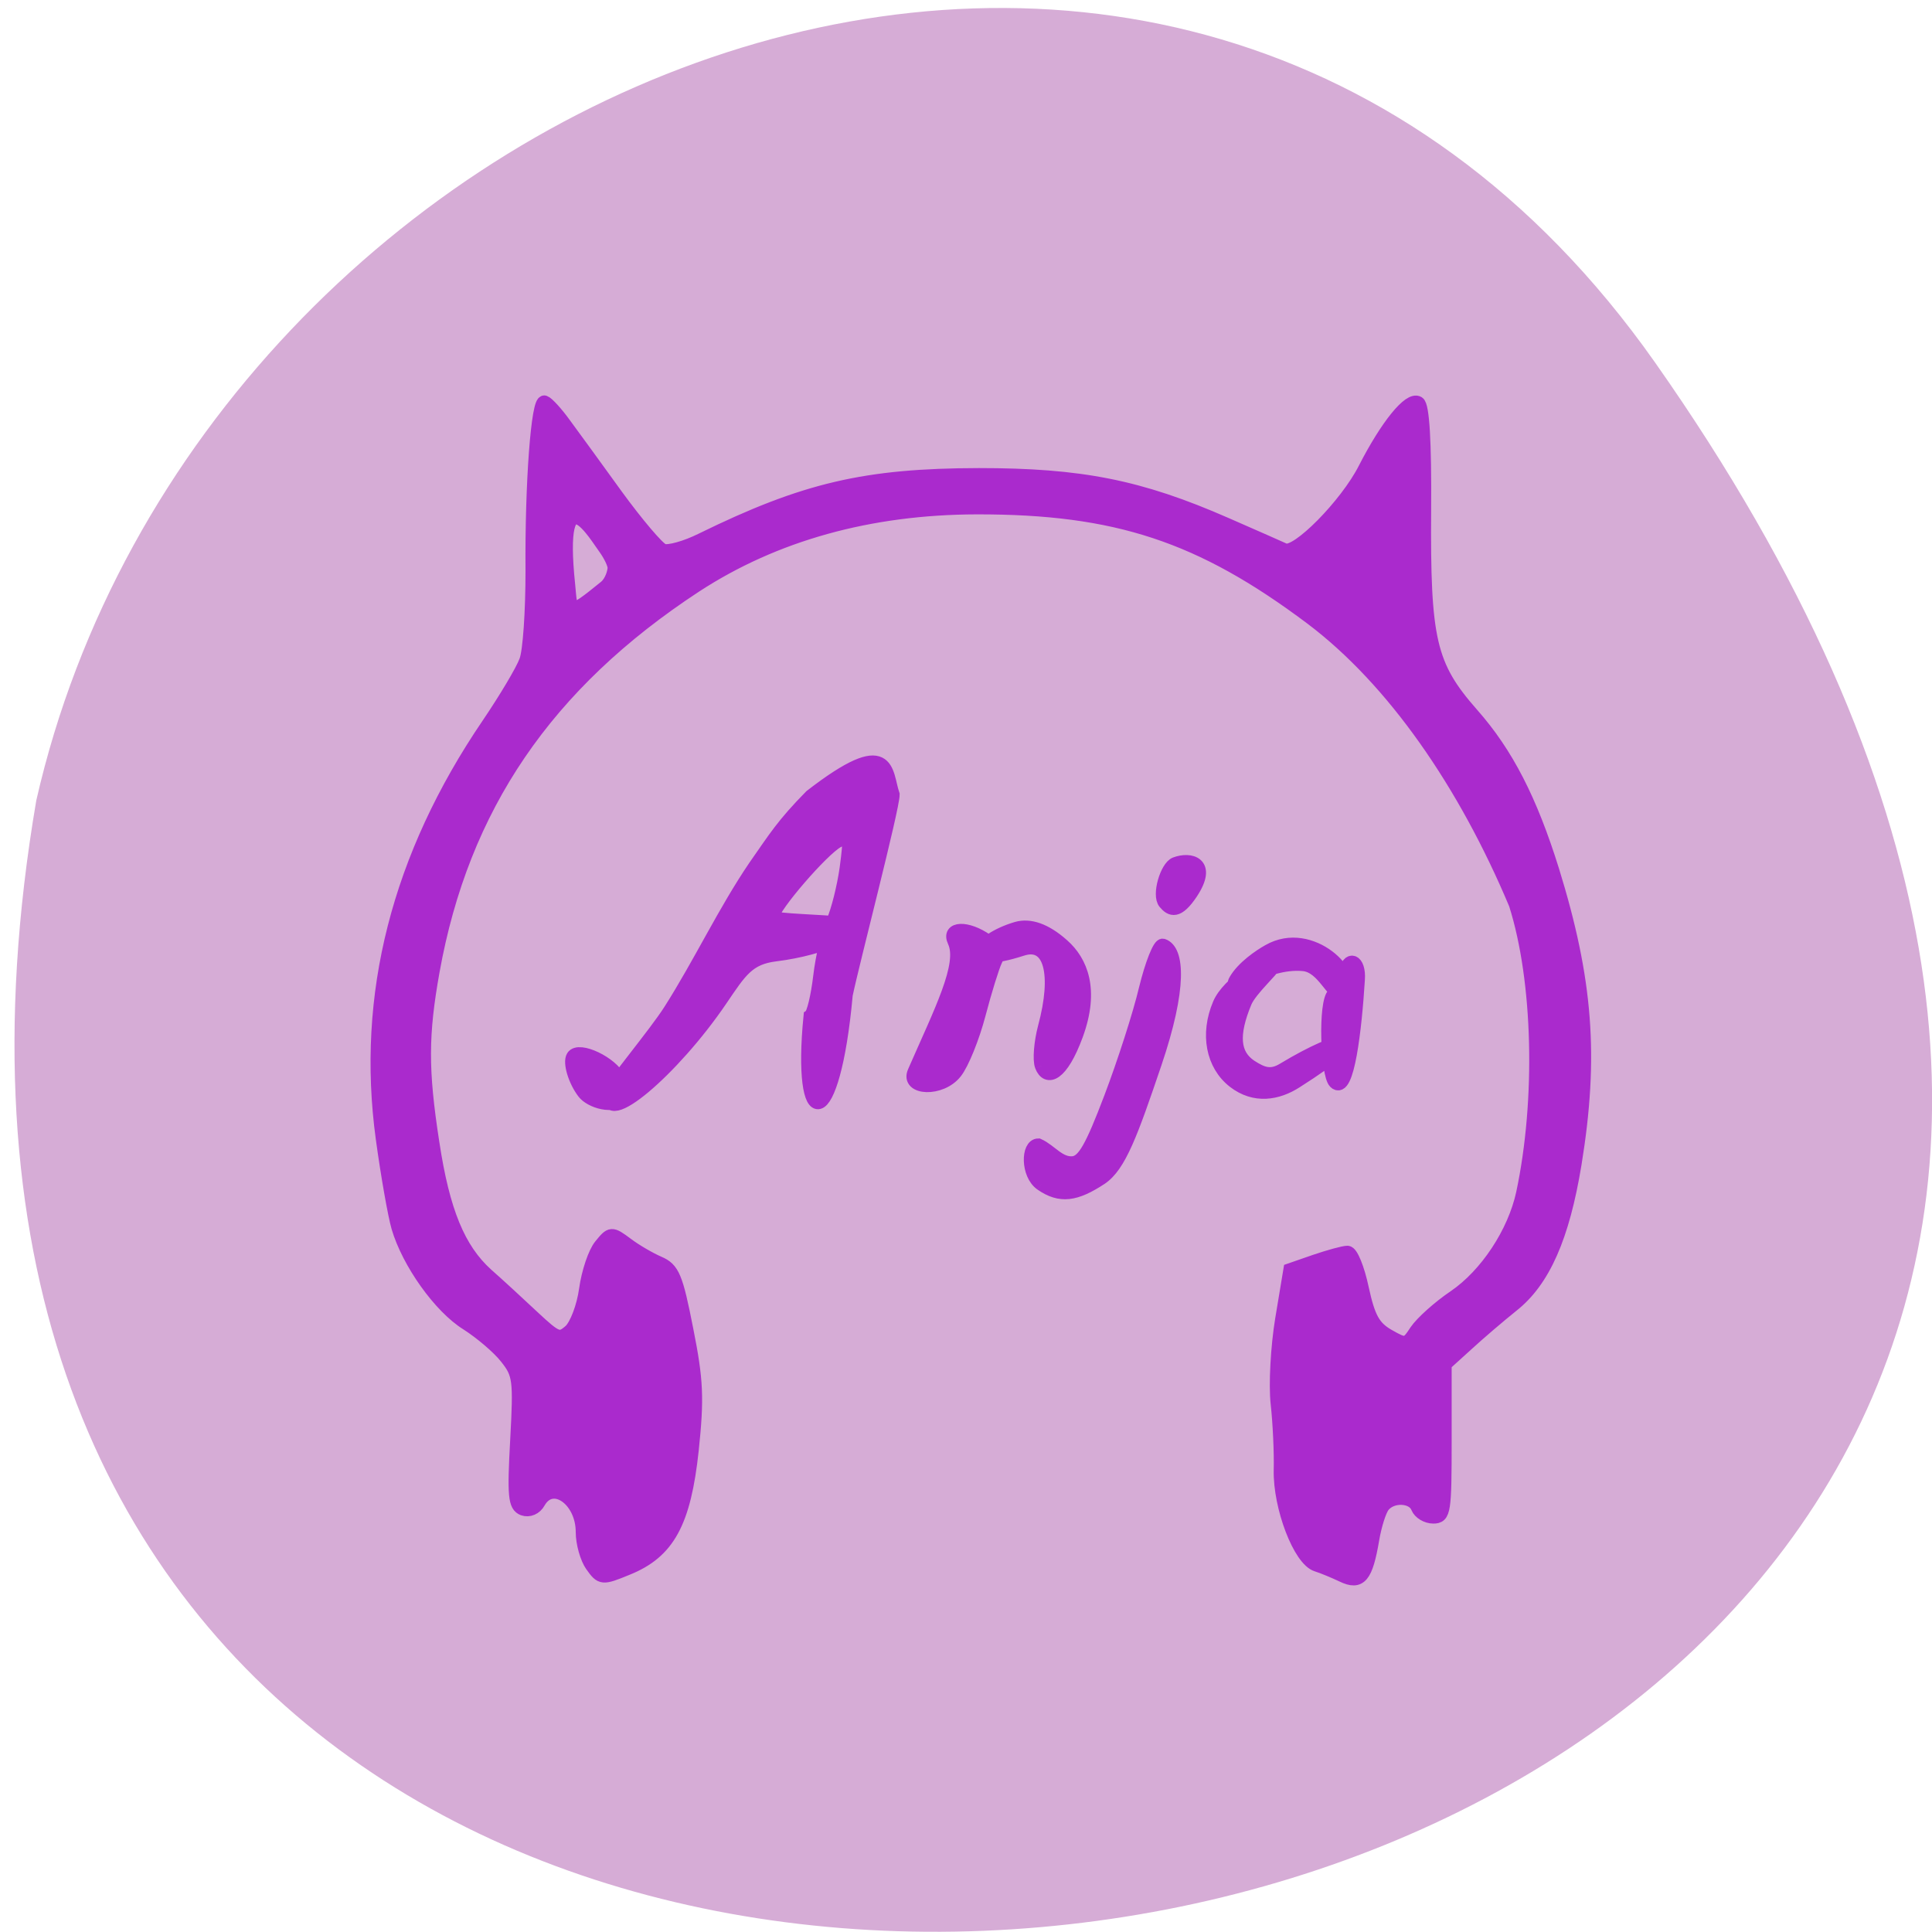 <svg xmlns="http://www.w3.org/2000/svg" viewBox="0 0 32 32"><path d="m 27.41 6 c 19.965 28.379 -31.957 37.41 -26.809 7.258 c 2.73 -11.992 18.809 -18.625 26.809 -7.258" fill="#d6acd6"/><path d="m 246.38 310.43 c -0.728 -1.038 -1.324 -3.18 -1.324 -4.753 c 0 -4.619 -4.204 -7.532 -6.09 -4.218 c -0.463 0.87 -1.39 1.272 -2.218 0.971 c -1.192 -0.469 -1.324 -1.908 -0.894 -9.741 c 0.463 -8.603 0.364 -9.373 -1.489 -11.716 c -1.092 -1.406 -3.575 -3.515 -5.494 -4.753 c -3.806 -2.377 -8.242 -8.67 -9.698 -13.691 c -0.496 -1.741 -1.489 -7.398 -2.185 -12.553 c -2.747 -20.252 2.218 -39.935 14.861 -58.681 c 2.383 -3.548 4.766 -7.565 5.263 -8.938 c 0.53 -1.339 0.894 -7.06 0.894 -12.72 c -0.099 -12.519 0.794 -24.302 1.754 -23.934 c 0.397 0.134 1.655 1.506 2.78 3.08 c 1.158 1.573 4.435 6.126 7.315 10.143 c 2.88 3.983 5.825 7.498 6.554 7.766 c 0.728 0.268 3.177 -0.402 5.428 -1.54 c 14.431 -7.13 22.97 -9.139 38.891 -9.172 c 14.299 0 22.573 1.64 34.687 6.996 c 3.939 1.741 7.646 3.381 8.208 3.649 c 1.721 0.736 8.672 -6.36 11.254 -11.482 c 3.111 -6.126 6.289 -10.08 7.513 -9.339 c 0.662 0.402 0.96 5.523 0.894 15.13 c -0.132 18.511 0.695 22.09 6.686 28.955 c 4.866 5.557 8.208 12.151 11.287 22.09 c 4.766 15.532 5.594 26.411 3.144 41.575 c -1.688 10.377 -4.402 16.57 -8.804 20.08 c -1.82 1.473 -4.7 3.95 -6.355 5.49 l -3.078 2.812 v 10.812 c 0 10.01 -0.099 10.812 -1.655 10.812 c -0.927 0 -1.92 -0.603 -2.218 -1.339 c -0.629 -1.64 -3.575 -1.774 -4.799 -0.234 c -0.496 0.636 -1.158 2.745 -1.489 4.72 c -0.894 5.322 -1.754 6.36 -4.237 5.155 c -1.125 -0.536 -2.78 -1.239 -3.641 -1.506 c -2.383 -0.77 -5.196 -8.201 -5.097 -13.423 c 0.066 -2.511 -0.132 -6.728 -0.43 -9.44 c -0.298 -2.711 0 -8.07 0.629 -11.917 l 1.158 -7.03 l 3.542 -1.239 c 1.953 -0.669 4 -1.239 4.535 -1.239 c 0.563 0 1.489 2.31 2.085 5.155 c 0.894 4.151 1.622 5.456 3.641 6.628 c 2.449 1.406 2.582 1.372 3.906 -0.669 c 0.761 -1.138 3.177 -3.347 5.395 -4.854 c 4.468 -3.08 8.374 -9.04 9.566 -14.628 c 2.78 -13.189 2.383 -30.09 -1.026 -40.906 c -7.083 -17.01 -17.11 -31.7 -28.663 -40.471 c -15.49 -11.716 -27.34 -15.666 -46.934 -15.633 c -15.06 0.033 -28.399 3.783 -39.487 11.08 c -20.918 13.825 -32.702 31.27 -36.839 54.53 c -1.589 8.971 -1.622 13.925 -0.033 24.269 c 1.456 9.708 3.641 15.06 7.58 18.645 c 1.622 1.439 4.535 4.151 6.52 6.03 c 3.31 3.113 3.674 3.247 5.163 1.942 c 0.861 -0.803 1.854 -3.414 2.185 -5.858 c 0.331 -2.41 1.258 -5.222 2.085 -6.226 c 1.456 -1.808 1.523 -1.841 3.707 -0.201 c 1.225 0.937 3.244 2.109 4.468 2.644 c 2.02 0.87 2.482 1.975 3.939 9.473 c 1.423 7.197 1.523 9.708 0.761 17.04 c -1.092 10.277 -3.343 14.461 -9.102 16.804 c -3.542 1.473 -3.674 1.439 -4.998 -0.435 m 3.144 -141.26 c 0 -0.536 -0.596 -1.774 -1.291 -2.745 c -1.192 -1.573 -6.818 -11.448 -5.097 5.189 c 0.397 3.95 -0.066 4.519 5.163 0.234 c 0.861 -0.736 1.225 -2.142 1.225 -2.678 m 59.942 87.27 c -1.986 -1.406 -1.92 -5.557 -0.397 -5.557 c 1.721 0.77 2.946 2.745 4.932 2.511 c 1.456 -0.234 2.549 -2.176 5.196 -9.205 c 1.854 -4.921 4.071 -11.85 4.899 -15.398 c 0.861 -3.548 1.953 -6.327 2.449 -6.193 c 2.118 0.703 2.549 5.958 -1.092 16.771 c -3.31 9.842 -4.965 14.494 -7.613 16.269 c -3.542 2.343 -5.693 2.678 -8.374 0.803 m -64.18 -12.921 c -1.291 -1.674 -2.085 -4.318 -1.556 -5.155 c 0.827 -1.339 5.494 0.904 6.487 3.113 c 0.53 1.138 4.071 -0.1 1.158 2.611 c -2.02 1.841 -5.196 0.569 -6.09 -0.569 m 91.22 -1.607 c -3.01 -2.377 -3.839 -6.728 -2.052 -10.98 c 1.258 -3.01 6.487 -6.293 7.513 -5.255 c 0.232 0.234 -3.078 3.18 -3.839 4.954 c -1.92 4.653 -1.688 7.465 0.761 9.105 c 1.655 1.071 2.813 1.506 4.568 0.435 c 8.407 -5.122 13.239 -5.557 1.787 1.774 c -2.582 1.674 -5.792 2.276 -8.738 -0.033 m -44.882 -1.372 c 3.74 -8.636 7.116 -15.197 5.627 -18.444 c -0.96 -2.042 1.82 -2.142 4.601 -0.167 c 1.456 1 1.787 1.808 1.225 2.879 c -0.397 0.837 -1.456 4.251 -2.317 7.565 c -0.861 3.314 -2.35 7.03 -3.31 8.235 c -2.052 2.644 -6.885 2.377 -5.825 -0.067 m 17.873 -0.837 c -0.331 -0.87 -0.132 -3.347 0.43 -5.49 c 2.02 -7.565 0.827 -12.319 -3.144 -11.01 c -8.639 2.812 -6.421 -1.339 -0.728 -3.01 c 1.787 -0.502 3.972 0.167 6.454 2.41 c 2.549 2.276 4.27 6.26 1.92 12.72 c -2.085 5.724 -4.137 6.494 -4.932 4.385 m -60.6 3.783 c 0.165 -0.904 6.388 -8.369 8.473 -11.683 c 4.204 -6.661 7.646 -14.06 11.916 -20.386 c 2.88 -4.151 3.873 -5.858 7.844 -9.942 c 11.32 -8.837 10.459 -3.414 11.551 -0.201 c 0 1.942 -5.66 23.834 -6.587 28.353 c -1.787 19.917 -6.719 19.75 -5.064 3.01 c 0.43 -0.268 1.026 -2.812 1.357 -5.624 c 0.331 -2.845 1.158 -6.36 1.854 -7.833 c 0.662 -1.506 1.489 -4.854 1.854 -7.465 c 0.596 -4.619 0.563 -4.753 -1.192 -3.816 c -2.118 1.138 -9.135 9.339 -9.135 10.678 c 0 0.502 8.01 0.603 9.532 0.937 c 3.707 0.837 -2.383 3.615 -9.102 4.452 c -3.839 0.469 -4.932 2.276 -7.679 6.36 c -6.752 10.04 -16.715 18.511 -15.623 13.155 m 101.81 -1.473 c -1.125 -1.105 -1.489 -11.415 -0.165 -12.519 c 0.695 -0.569 1.39 -1.841 1.556 -2.812 c 0.43 -2.678 2.085 -1.975 1.887 0.77 c -0.43 6.996 -1.489 16.369 -3.277 14.561 m -14 -14.428 c 1.059 -1.875 3.475 -3.515 4.667 -4.184 c 6.06 -3.515 12.842 3.716 10.294 5.691 c -1.258 1.038 -2.449 -3.515 -5.461 -3.749 c -5.362 -0.469 -10.492 4.02 -9.499 2.243 m -9.897 -10.98 c -0.927 -1.105 0.265 -5.088 1.489 -5.557 c 2.085 -0.803 5.03 -0.1 2.251 4.151 c -1.92 2.912 -2.88 2.444 -3.74 1.406" transform="matrix(0.118 0 0 0.117 -19.272 -10.389)" fill="#aa2acd" stroke="#aa2acd" stroke-width="1.842"/></svg>